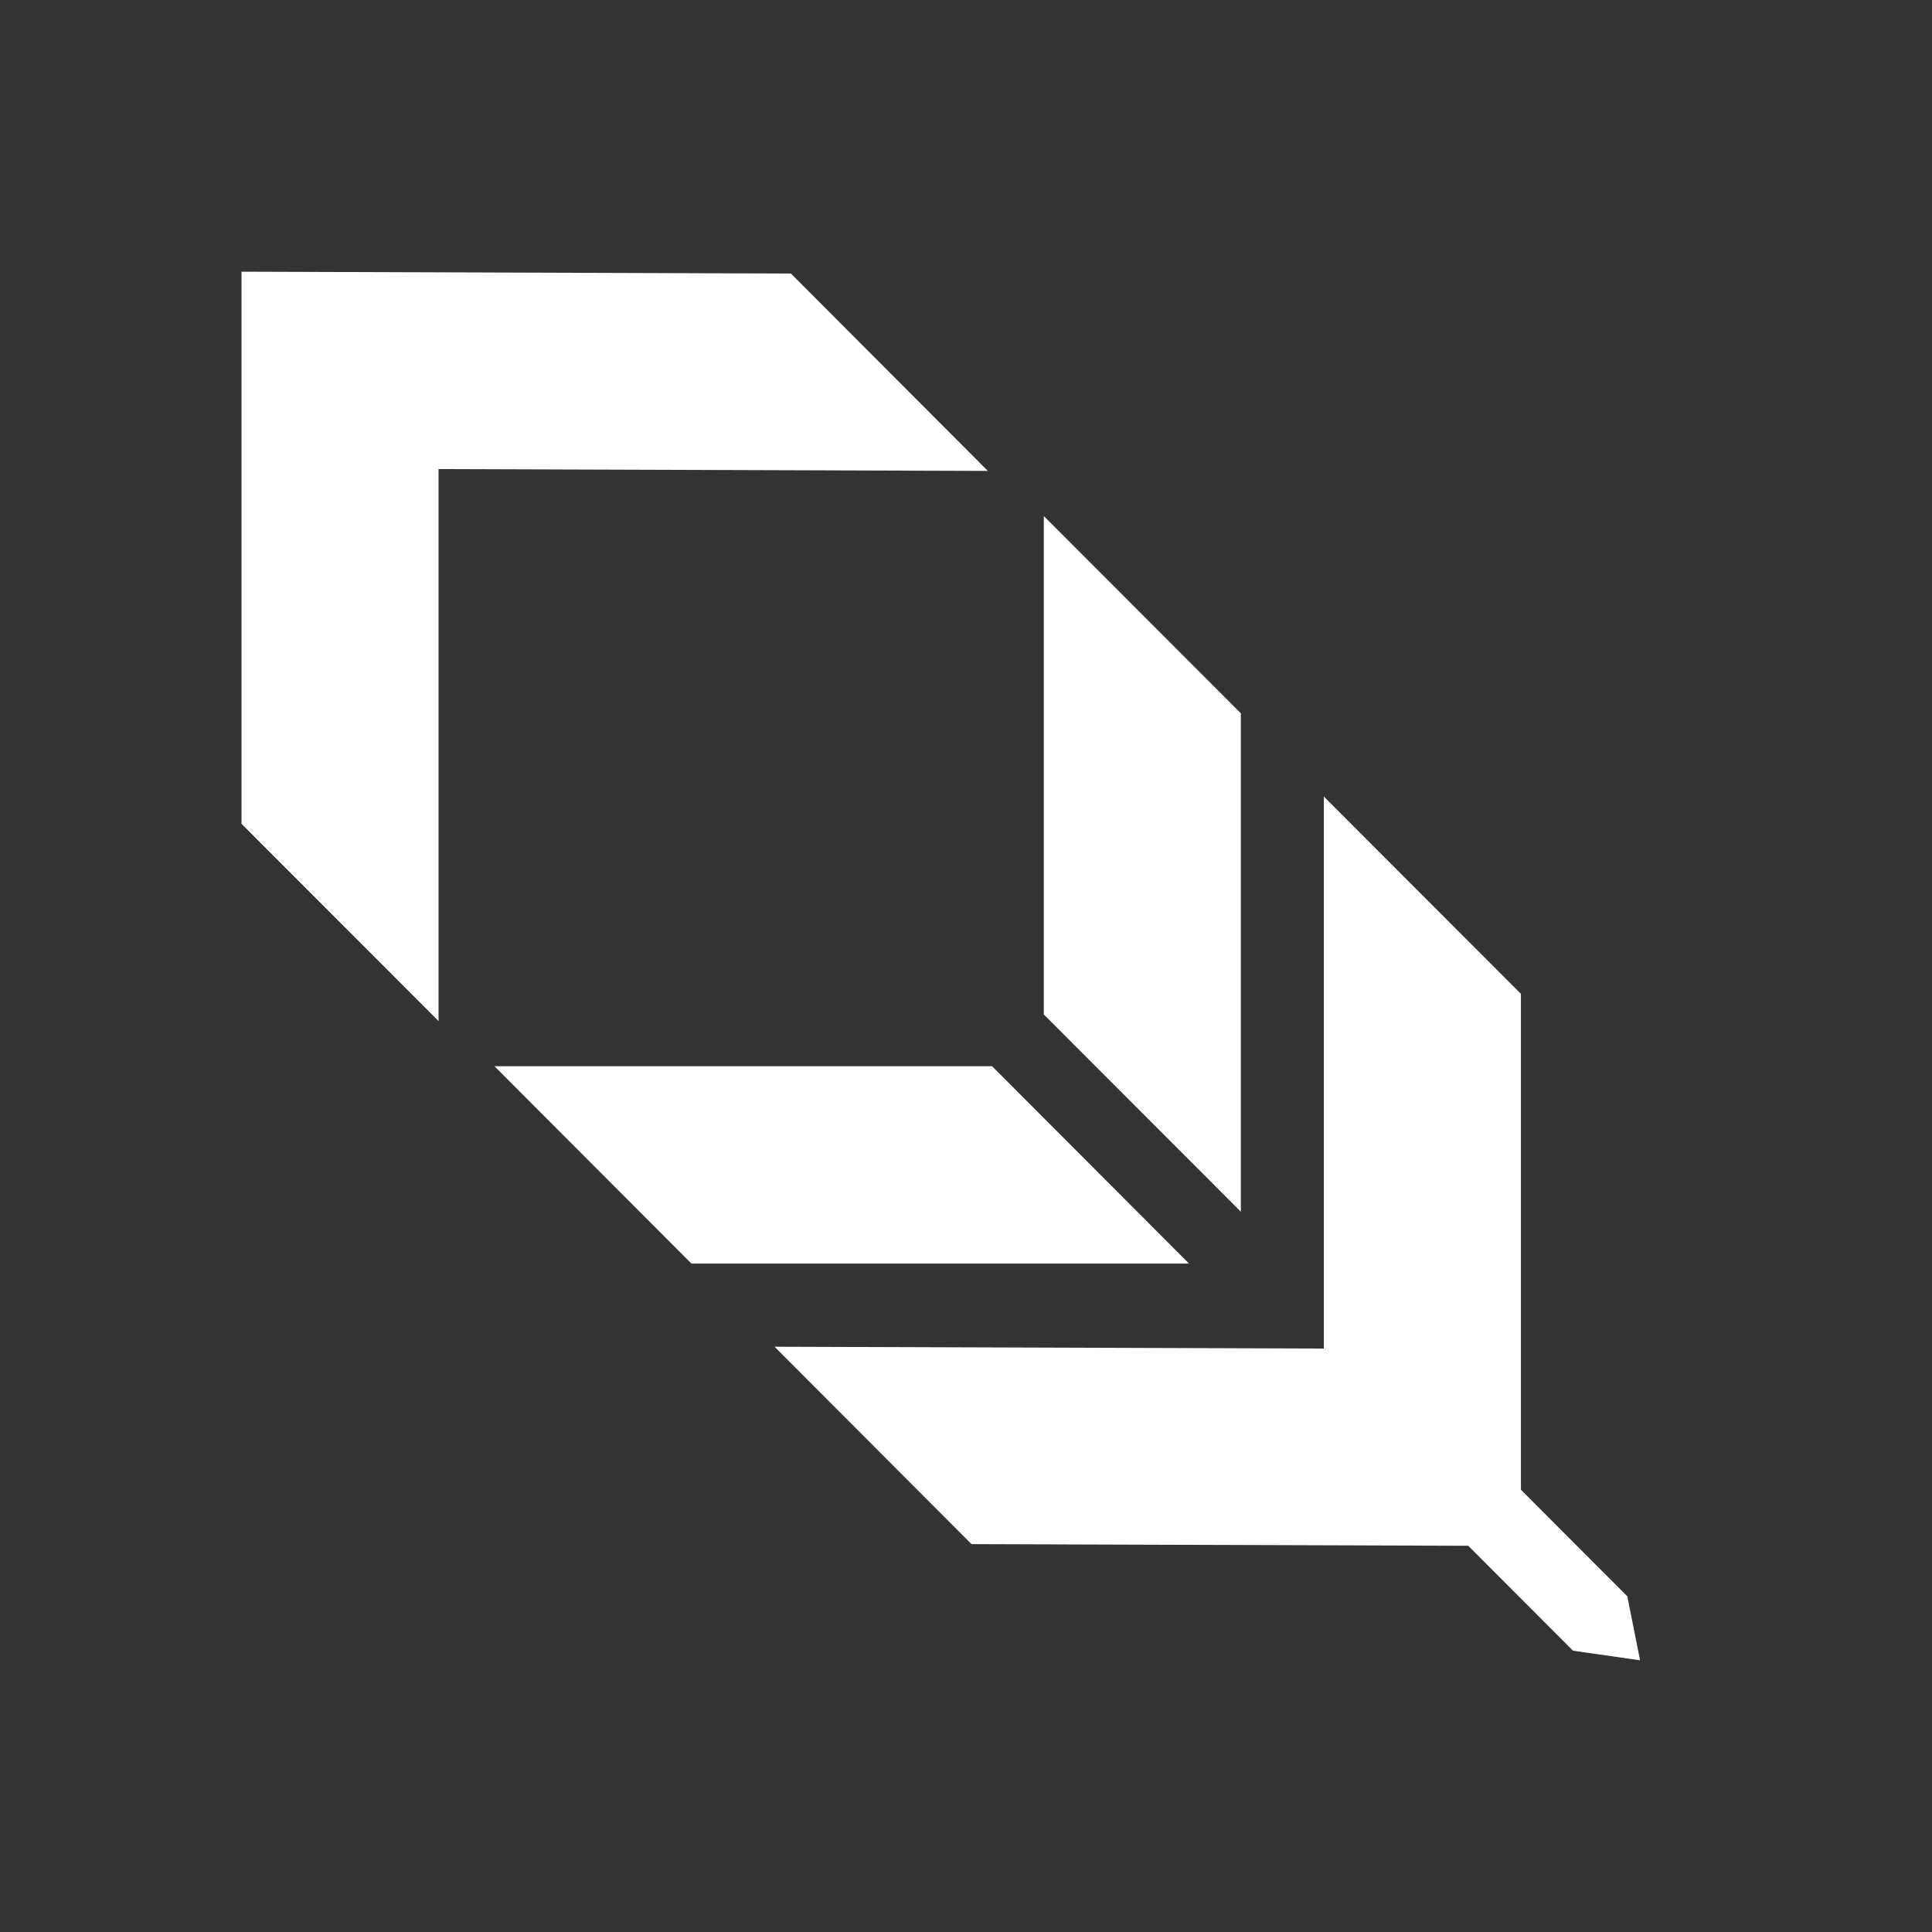 <svg width="64" height="64" viewBox="0 0 64 64" fill="none" xmlns="http://www.w3.org/2000/svg">
<rect x="0" y="0" width="64" height="64" fill="#333333" stroke="none"/>
<path fill-rule="evenodd" clip-rule="evenodd" d="M8 9.003V27.29L14.528 33.825V15.539L32.724 15.6L26.199 9.061L8.003 9L8 9.003ZM41.105 23.63V40.14L34.577 33.605V17.094L41.105 23.63ZM22.905 41.858H39.389L32.864 35.32H16.38L22.905 41.858ZM50.382 49.35V32.922L43.854 26.387V44.673L25.658 44.612L32.183 51.151L48.638 51.206L52.108 54.682L54.33 55L53.907 52.88L50.382 49.35Z" fill="white"/>
</svg>
